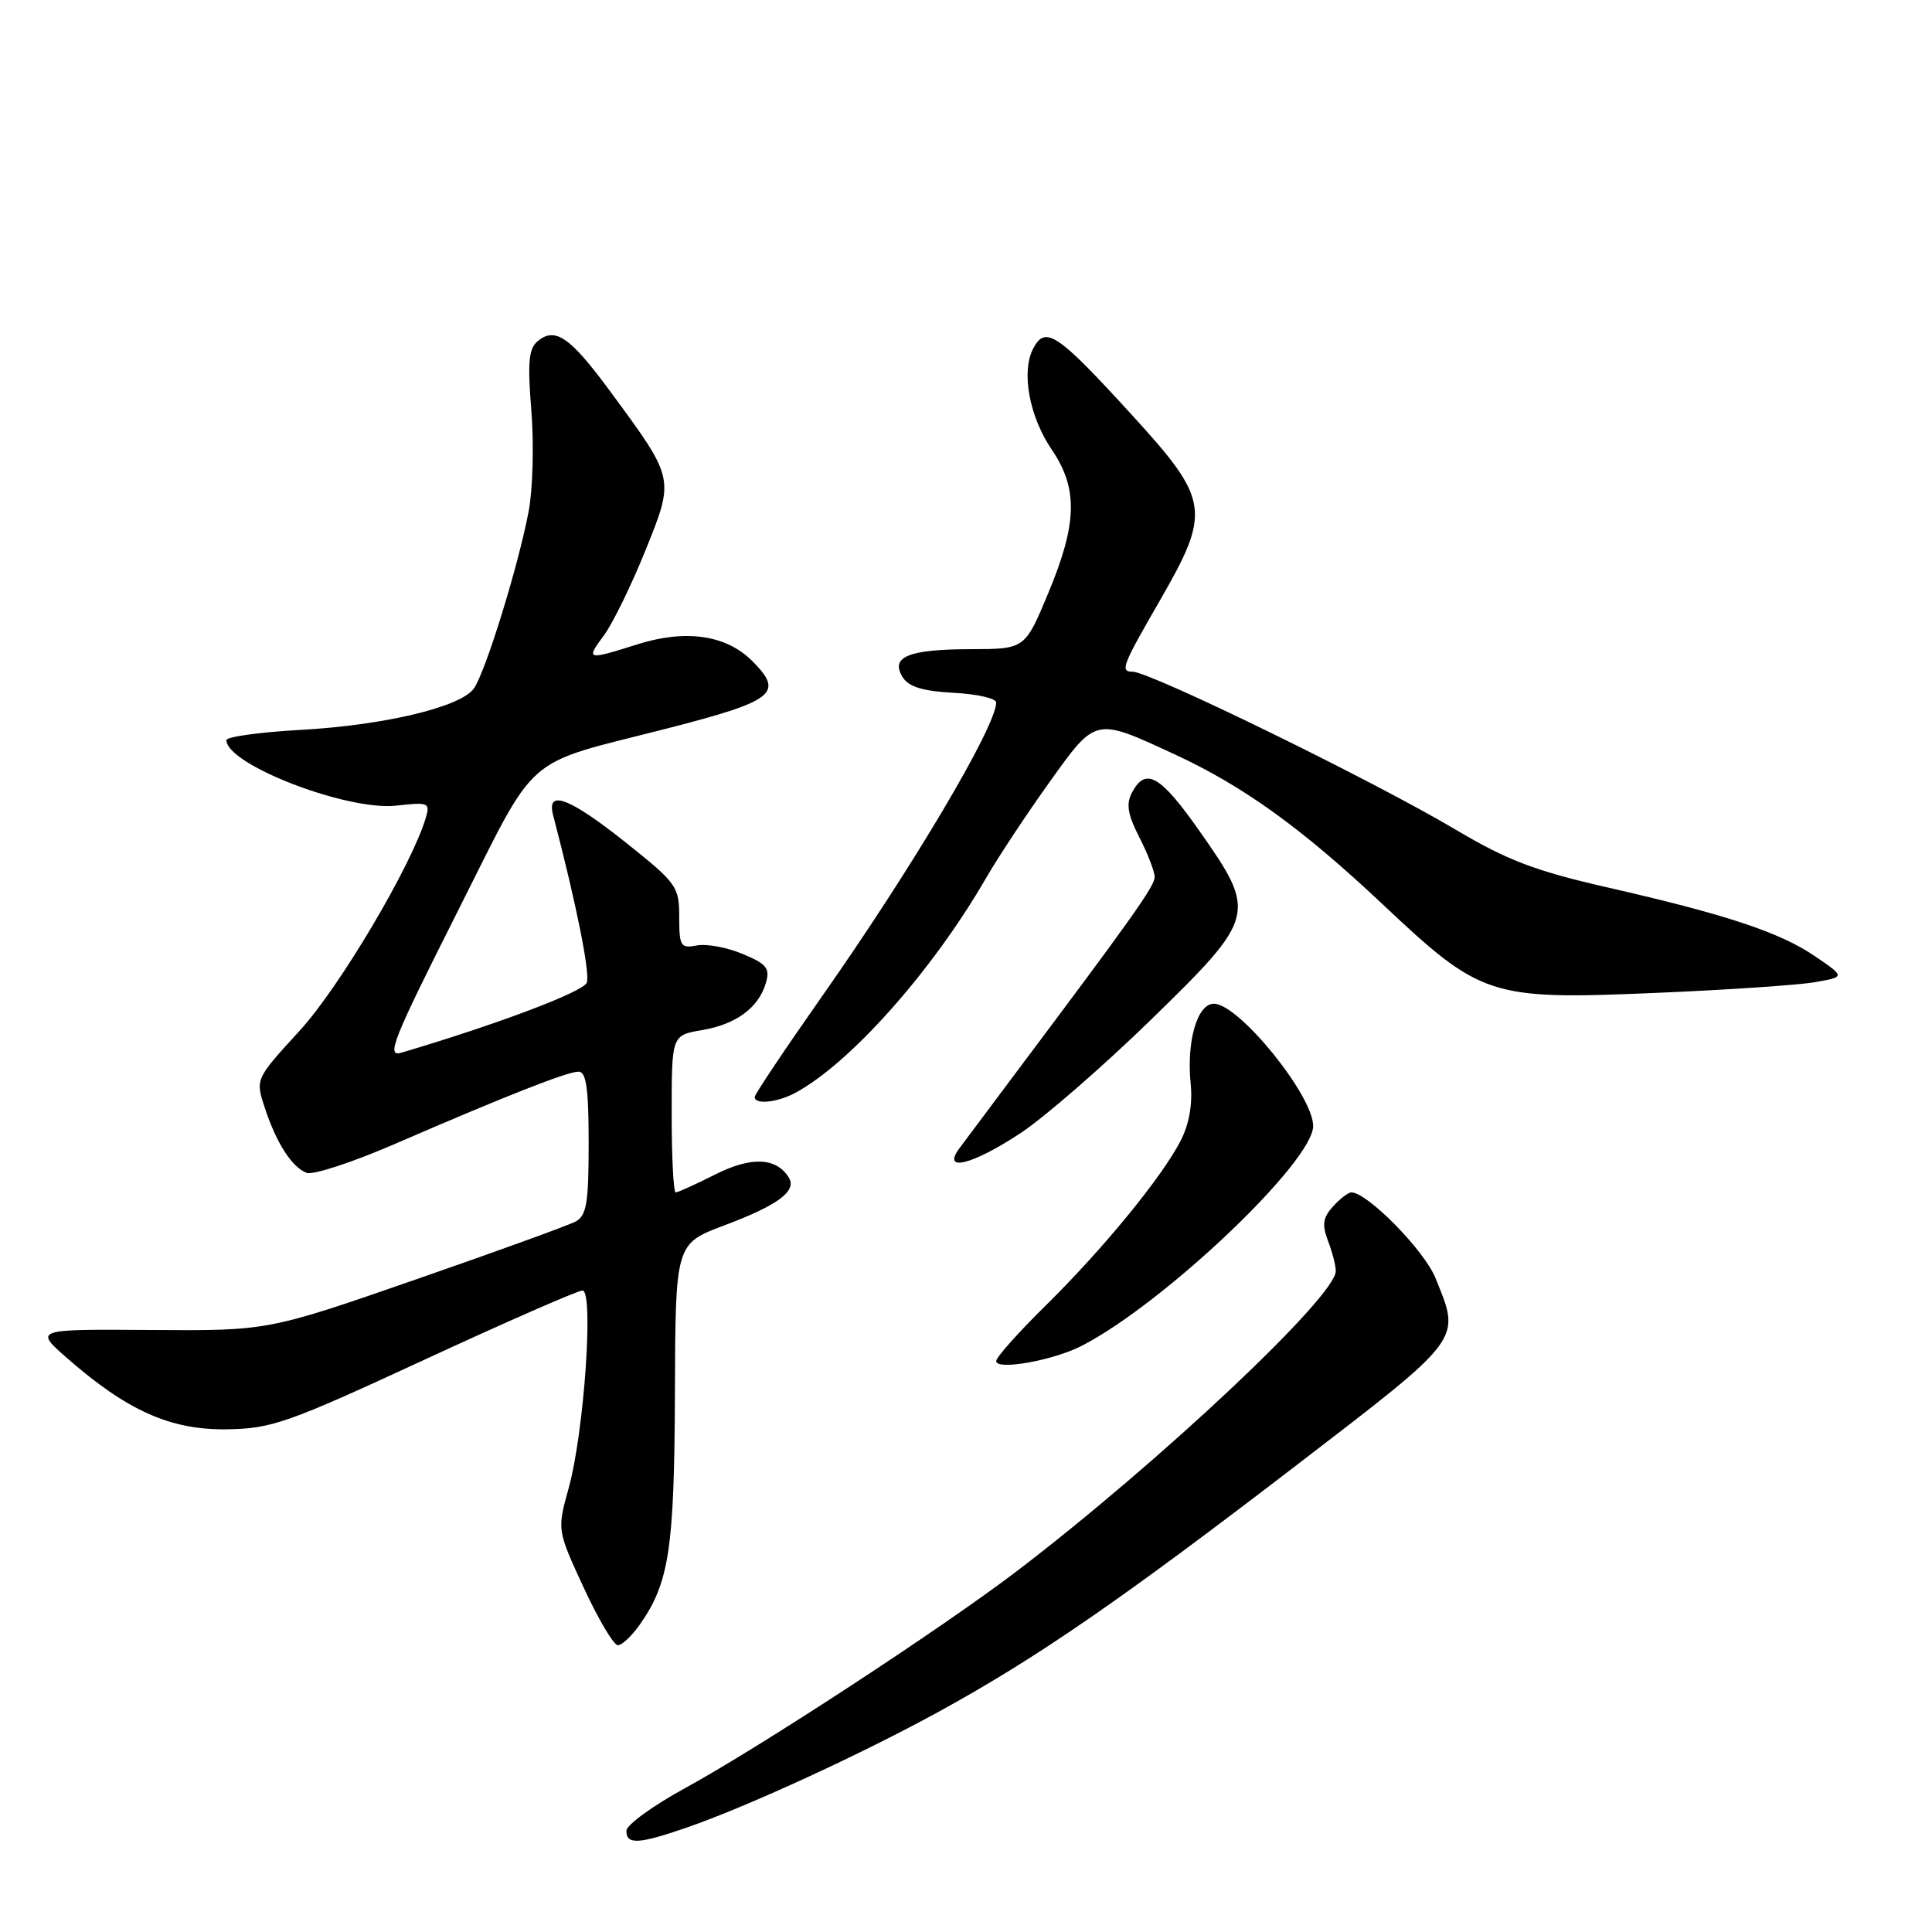 <?xml version="1.0" encoding="UTF-8" standalone="no"?>
<!DOCTYPE svg PUBLIC "-//W3C//DTD SVG 1.1//EN" "http://www.w3.org/Graphics/SVG/1.1/DTD/svg11.dtd" >
<svg xmlns="http://www.w3.org/2000/svg" xmlns:xlink="http://www.w3.org/1999/xlink" version="1.1" viewBox="0 0 256 256">
 <g >
 <path fill="currentColor"
d=" M 91.09 242.13 C 99.08 239.36 114.27 232.37 124.50 226.75 C 137.43 219.65 148.49 212.03 171.62 194.28 C 194.03 177.07 193.59 177.67 190.20 169.33 C 188.70 165.65 181.18 158.00 179.06 158.00 C 178.65 158.00 177.55 158.84 176.63 159.86 C 175.29 161.34 175.15 162.27 175.97 164.43 C 176.54 165.91 177.00 167.71 177.00 168.42 C 177.00 171.78 153.77 193.64 134.86 208.09 C 125.00 215.62 100.69 231.52 90.75 236.95 C 86.49 239.28 83.00 241.82 83.00 242.59 C 83.00 244.46 84.62 244.37 91.09 242.13 Z  M 84.79 215.25 C 88.67 209.72 89.35 205.24 89.43 184.65 C 89.50 164.80 89.50 164.80 96.00 162.36 C 103.12 159.68 105.62 157.82 104.52 156.03 C 102.87 153.36 99.54 153.22 94.78 155.62 C 92.19 156.93 89.83 158.00 89.53 158.00 C 89.24 158.00 89.00 153.31 89.00 147.59 C 89.00 137.18 89.00 137.18 93.00 136.50 C 97.55 135.73 100.53 133.53 101.49 130.23 C 102.05 128.30 101.58 127.72 98.40 126.40 C 96.35 125.54 93.61 125.03 92.33 125.28 C 90.19 125.69 90.00 125.38 90.00 121.50 C 90.00 117.47 89.68 117.03 82.92 111.64 C 75.44 105.69 72.38 104.53 73.29 108.01 C 76.37 119.78 78.22 128.99 77.75 130.21 C 77.28 131.42 66.03 135.68 53.18 139.49 C 51.14 140.10 52.03 137.86 60.51 121.03 C 71.49 99.26 68.89 101.53 88.50 96.50 C 102.65 92.86 103.93 91.84 99.68 87.59 C 96.23 84.14 90.89 83.36 84.52 85.36 C 77.70 87.51 77.59 87.48 80.05 84.15 C 81.20 82.58 83.66 77.55 85.51 72.97 C 89.40 63.32 89.45 63.53 80.85 51.85 C 75.56 44.66 73.57 43.28 71.25 45.20 C 70.05 46.20 69.89 48.00 70.41 54.47 C 70.76 58.89 70.60 64.89 70.04 67.80 C 68.64 75.16 64.25 89.29 62.75 91.28 C 60.91 93.72 50.83 96.11 39.75 96.72 C 34.39 97.02 30.00 97.63 30.00 98.07 C 30.00 101.31 46.01 107.48 52.52 106.75 C 56.78 106.27 57.02 106.37 56.42 108.37 C 54.52 114.73 44.98 130.82 39.71 136.57 C 33.84 142.98 33.84 142.98 35.07 146.74 C 36.61 151.45 38.67 154.66 40.63 155.41 C 41.46 155.73 46.72 154.01 52.32 151.58 C 67.22 145.13 75.17 142.00 76.67 142.00 C 77.68 142.00 78.00 144.26 78.00 151.46 C 78.00 159.46 77.73 161.08 76.25 161.87 C 75.29 162.38 65.72 165.85 55.00 169.57 C 35.50 176.34 35.50 176.34 20.00 176.23 C 4.50 176.12 4.50 176.12 8.95 180.01 C 16.88 186.94 22.61 189.49 30.00 189.39 C 36.00 189.31 38.02 188.60 56.28 180.15 C 67.16 175.12 76.57 171.00 77.18 171.00 C 78.70 171.00 77.40 189.74 75.37 197.11 C 73.81 202.73 73.81 202.73 77.34 210.36 C 79.28 214.56 81.32 218.00 81.87 218.00 C 82.42 218.00 83.73 216.76 84.79 215.25 Z  M 143.35 178.32 C 154.24 172.71 174.00 153.93 174.00 149.20 C 174.00 145.14 164.14 133.00 160.85 133.00 C 158.64 133.00 157.20 137.97 157.77 143.62 C 158.04 146.28 157.57 148.94 156.46 151.12 C 153.98 155.96 146.20 165.46 138.58 172.97 C 134.96 176.53 132.00 179.85 132.00 180.35 C 132.00 181.62 139.58 180.27 143.35 178.32 Z  M 135.31 150.09 C 138.50 147.96 146.26 141.21 152.56 135.07 C 166.45 121.53 166.59 121.00 158.97 110.16 C 153.76 102.73 151.81 101.61 150.01 104.99 C 149.19 106.52 149.40 107.87 150.97 110.95 C 152.09 113.13 153.00 115.50 153.00 116.21 C 153.00 117.41 150.07 121.54 134.42 142.40 C 131.17 146.74 127.88 151.13 127.13 152.15 C 124.72 155.40 128.88 154.35 135.31 150.09 Z  M 105.32 144.84 C 112.61 140.95 123.50 128.71 130.62 116.41 C 132.20 113.67 135.97 107.96 139.00 103.73 C 145.26 94.98 145.01 95.03 155.68 99.97 C 164.77 104.17 172.51 109.76 183.15 119.77 C 196.28 132.14 197.38 132.49 219.28 131.57 C 228.75 131.17 238.30 130.53 240.50 130.14 C 244.50 129.44 244.50 129.44 240.53 126.73 C 235.85 123.53 228.75 121.18 212.88 117.56 C 203.39 115.39 199.72 113.99 192.88 109.93 C 181.93 103.43 152.41 89.00 150.05 89.00 C 148.40 89.00 148.70 88.21 153.64 79.66 C 160.51 67.74 160.30 66.28 149.99 54.99 C 140.12 44.18 138.55 43.11 136.93 46.13 C 135.28 49.22 136.36 55.17 139.39 59.62 C 142.86 64.74 142.75 69.35 138.91 78.57 C 135.81 86.00 135.81 86.00 128.66 86.02 C 120.37 86.03 117.93 87.03 119.60 89.72 C 120.41 91.01 122.25 91.58 126.35 91.80 C 129.46 91.96 132.00 92.54 132.00 93.08 C 132.00 96.25 120.89 114.99 108.86 132.11 C 103.99 139.05 100.00 145.01 100.00 145.36 C 100.00 146.39 102.95 146.10 105.32 144.84 Z "/>
</g>
</svg>